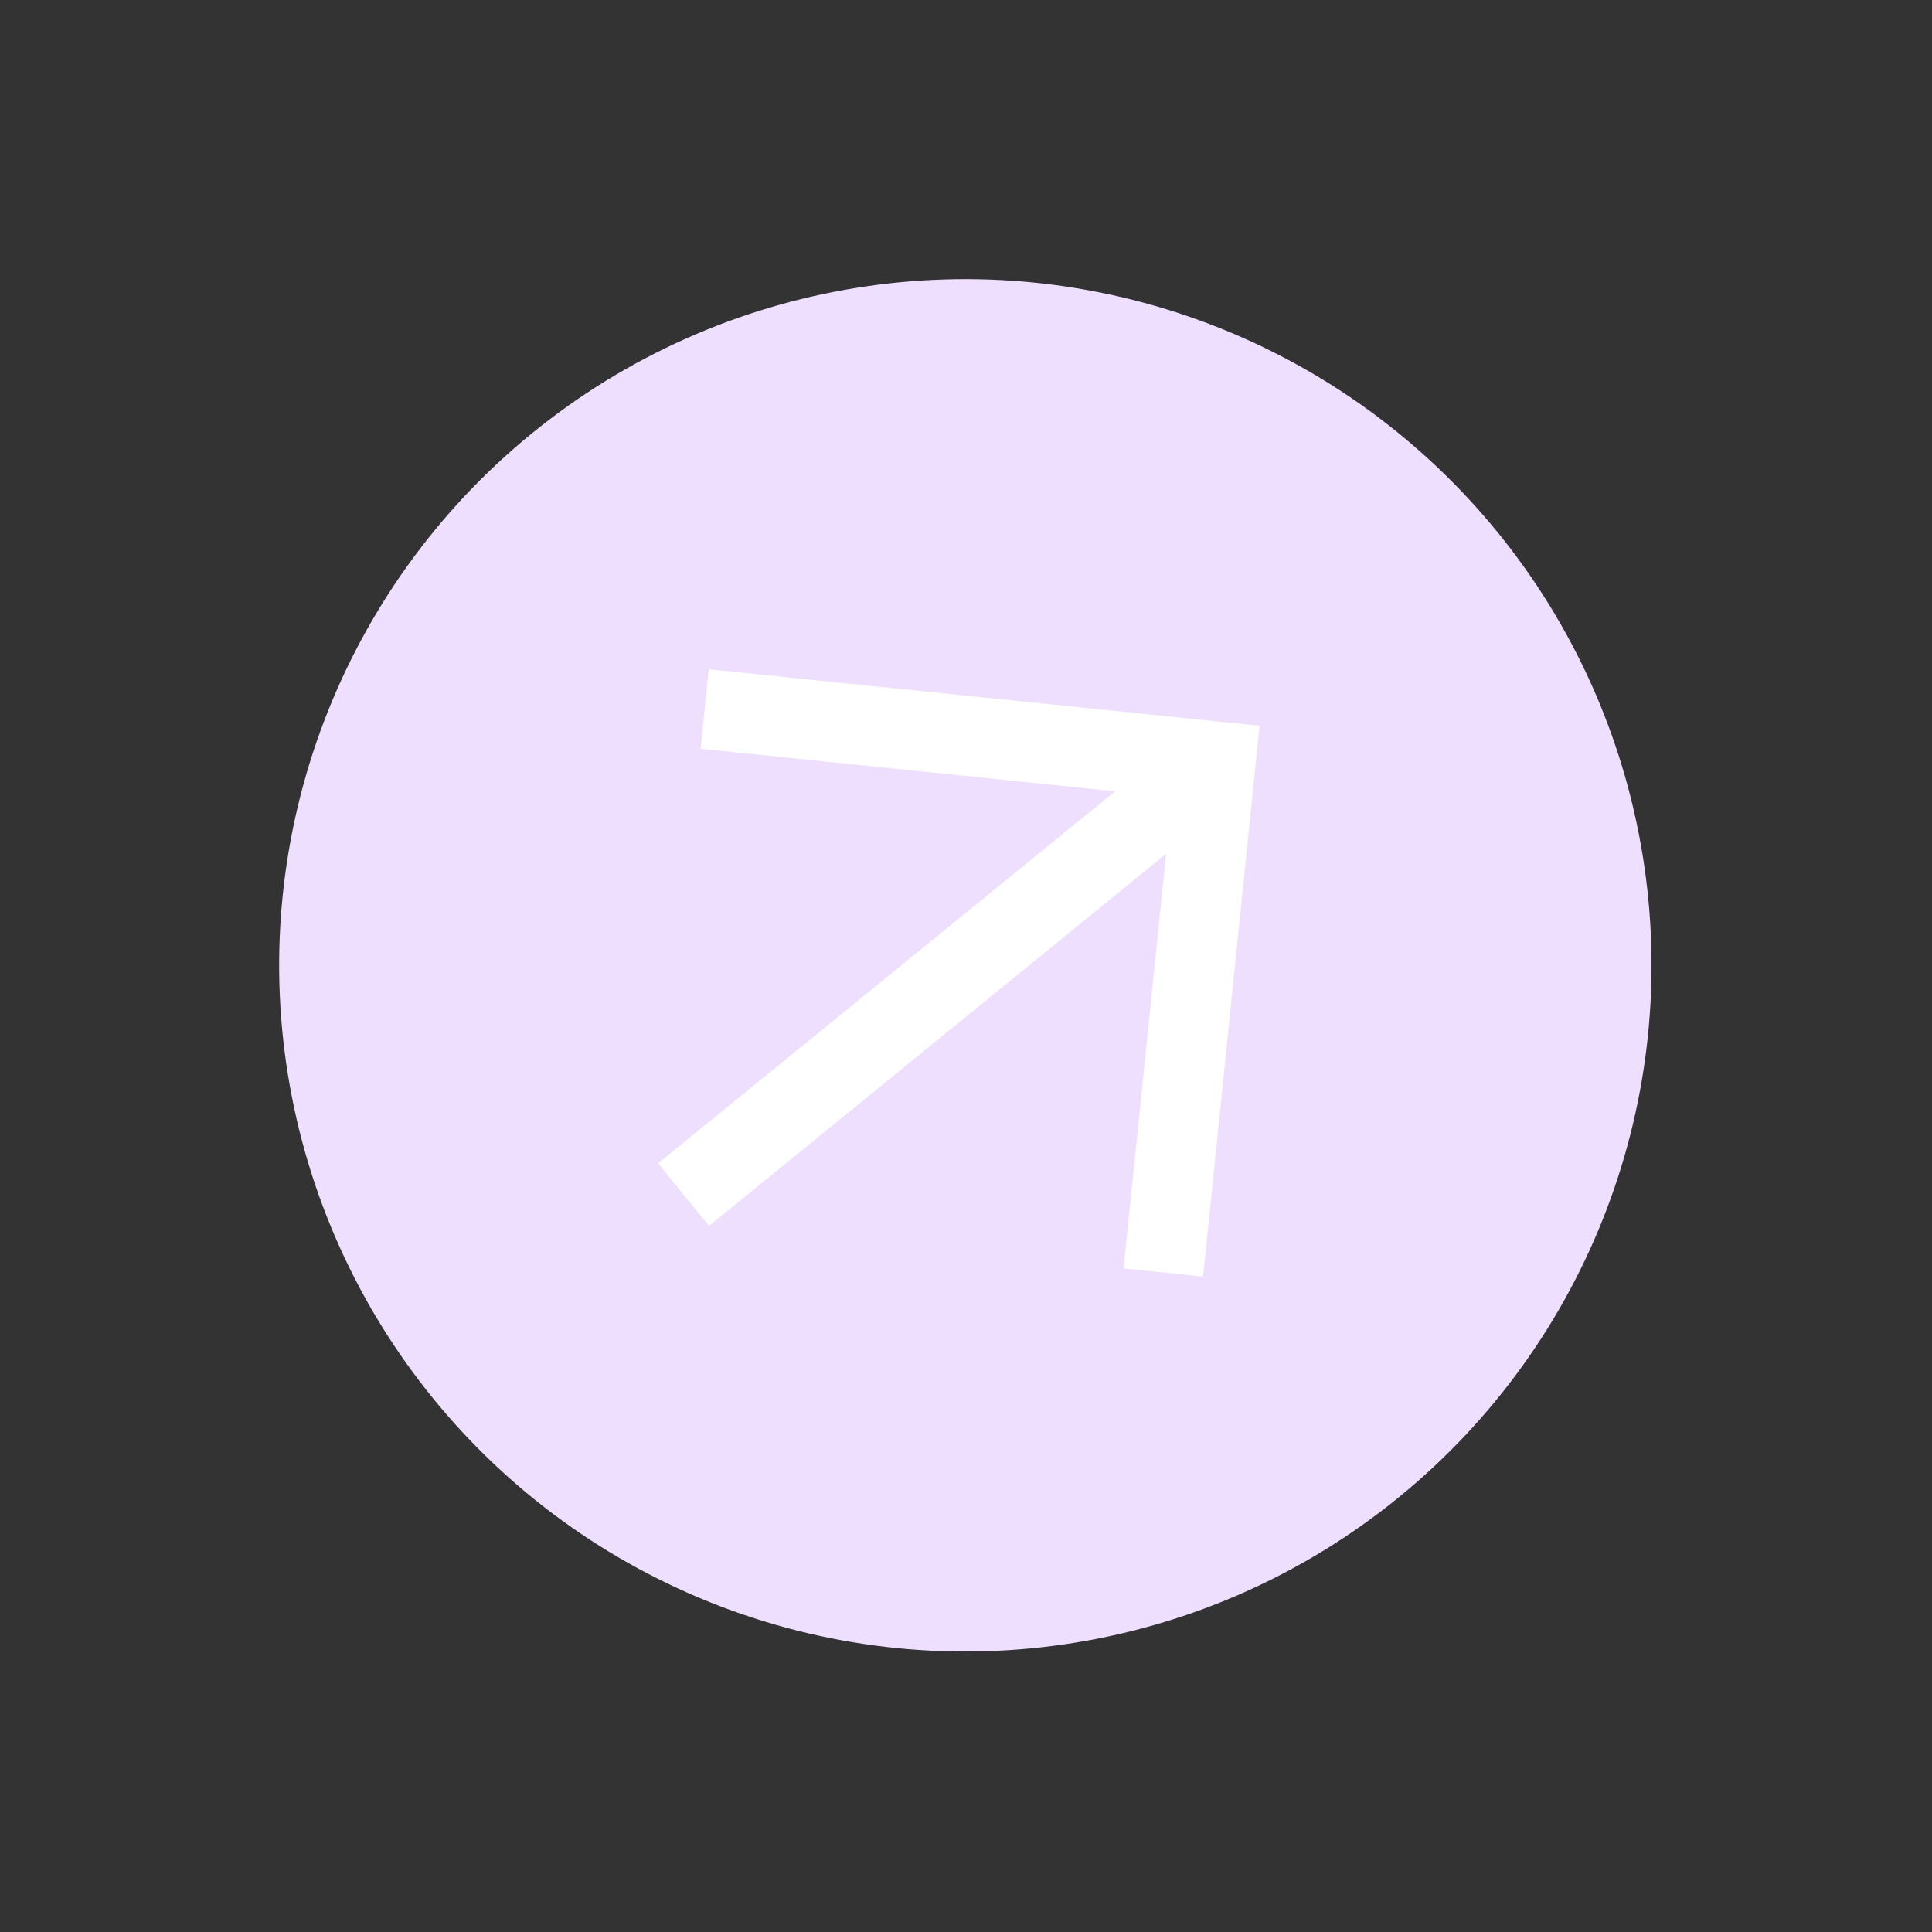 <svg width="109" height="109" viewBox="0 0 109 109" fill="none" xmlns="http://www.w3.org/2000/svg">
<rect x="0" y="0" width="109" height="109" fill="#333333" stroke="none"/>
<circle cx="54.463" cy="54.462" r="38.713" transform="rotate(-129.144 54.463 54.462)" fill="#EEDFFF"/>
<path d="M71.062 40.947L67.875 72.023L63.39 71.563L66.117 44.972L39.527 42.245L39.987 37.76L71.062 40.947Z" fill="white"/>
<path d="M40.003 69.164L37.128 65.632L67.152 41.194L70.027 44.726L40.003 69.164Z" fill="white"/>
</svg>
